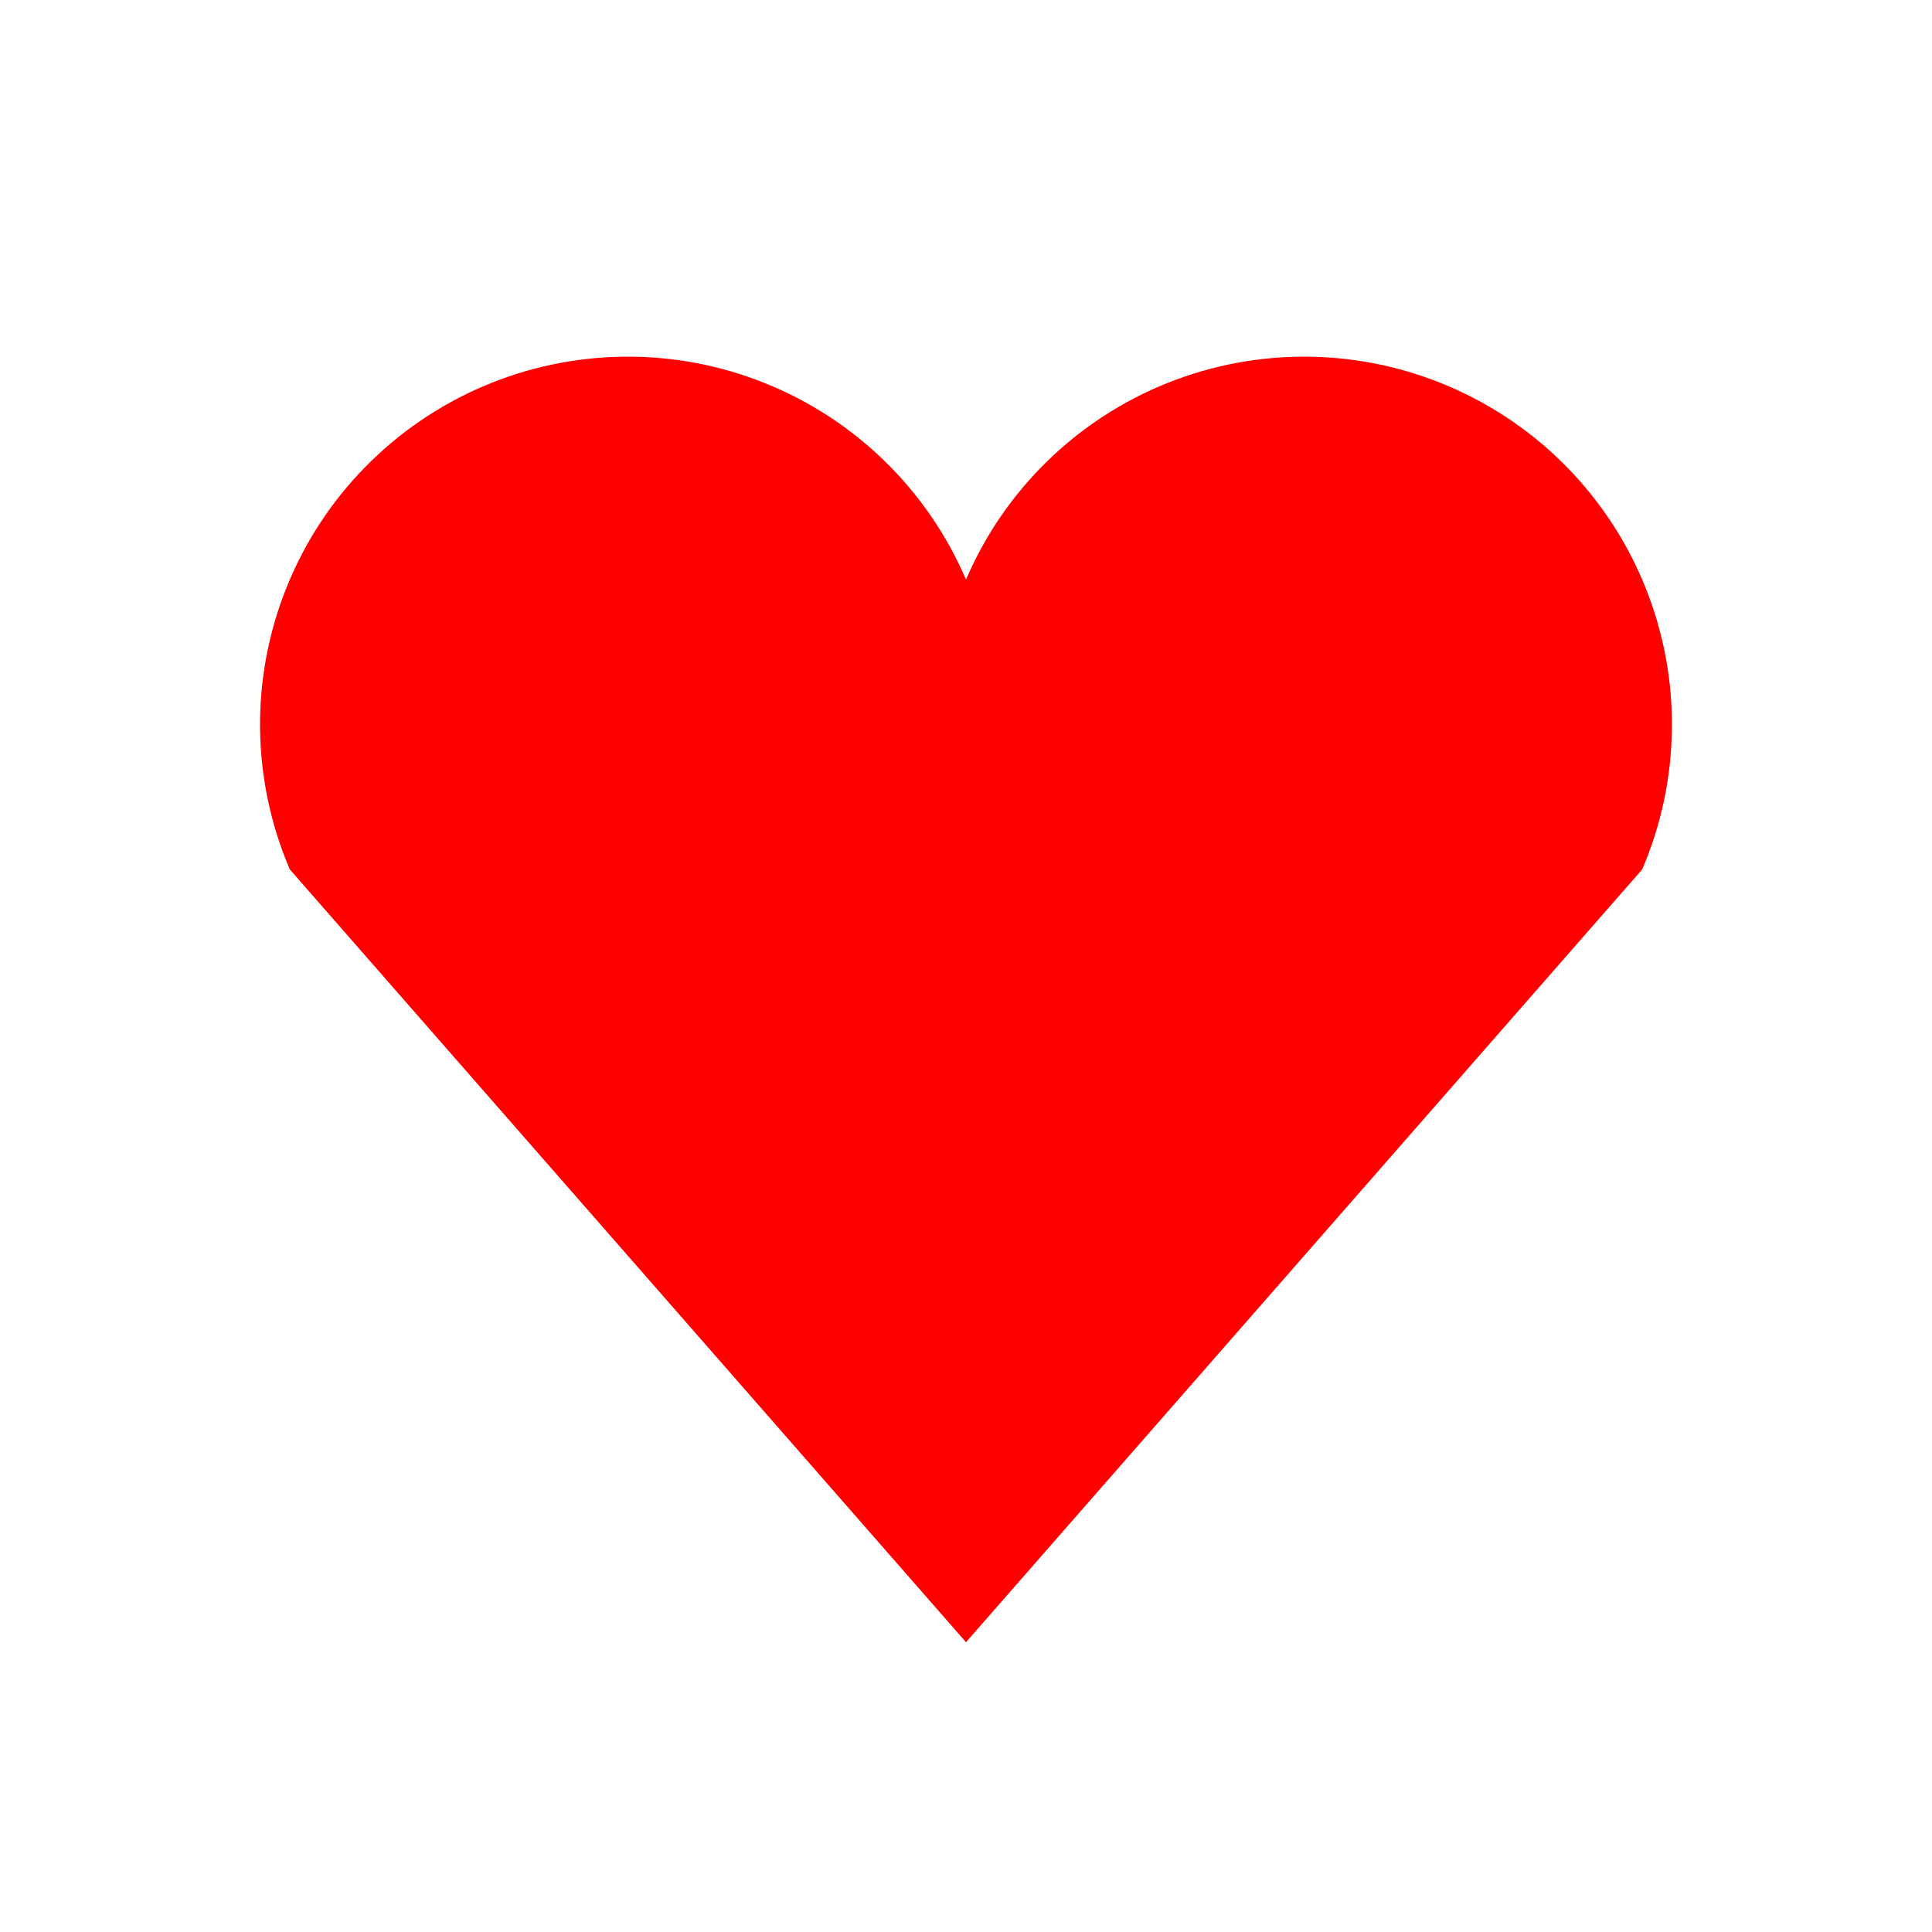 <svg width="200" height="200" viewBox="0 0 200 200" xmlns="http://www.w3.org/2000/svg">

  <defs>
    <clipPath id="clipPath">
      <path d="M100 170 L30 90 A35 35 0 1 1 100 60 A35 35 0 1 1 170 90 Z"/>
    </clipPath>
  </defs>

  <rect x="0" y="0" width="200" height="200" fill="red" stroke="none" clip-path="url(#clipPath)" />

</svg>
